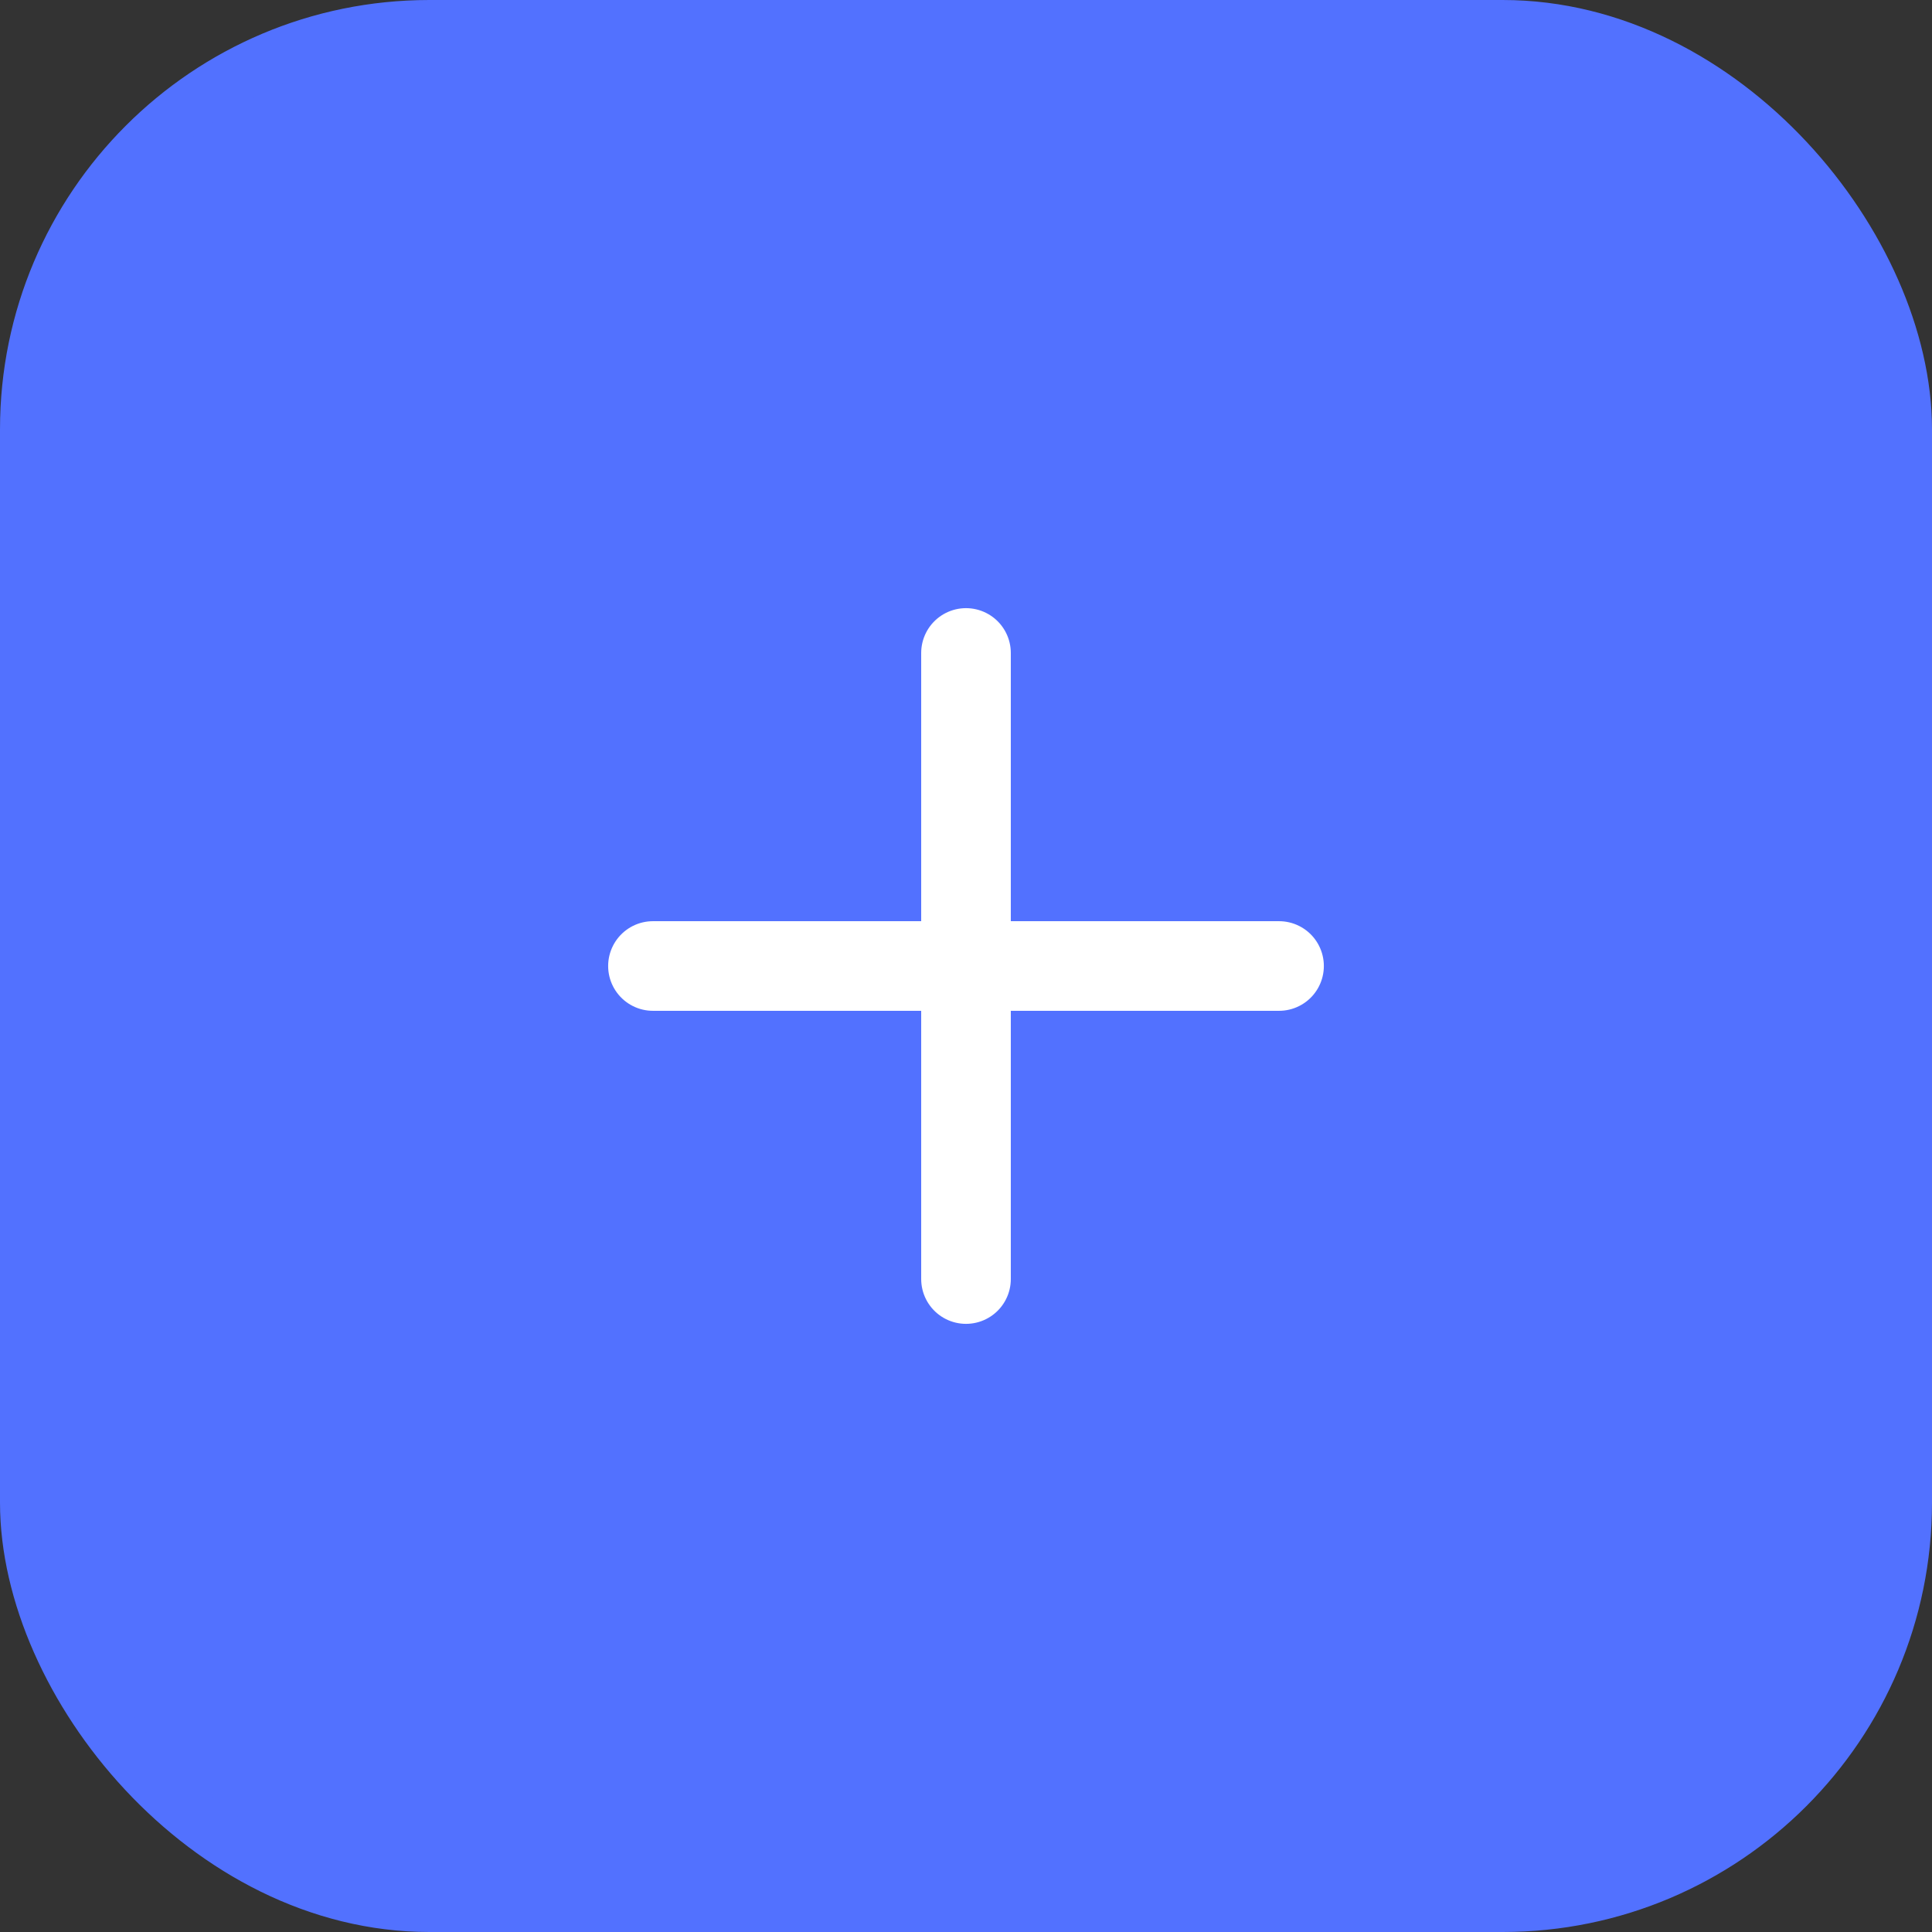 <svg width="36" height="36" viewBox="0 0 36 36" fill="none" xmlns="http://www.w3.org/2000/svg">
    <rect x="0" y="0" width="36" height="36" fill="#333333" stroke="none"/>
    <rect x="0.5" y="0.5" width="35" height="35" rx="7.5" fill="#5271FF"/>
    <rect x="0.5" y="0.5" width="35" height="35" rx="7.5" stroke="#5271FF"/>
    <path d="M18 12.167V23.833M12.167 18H23.833" stroke="white" stroke-width="1.67" stroke-linecap="round" stroke-linejoin="round"/>
</svg>
